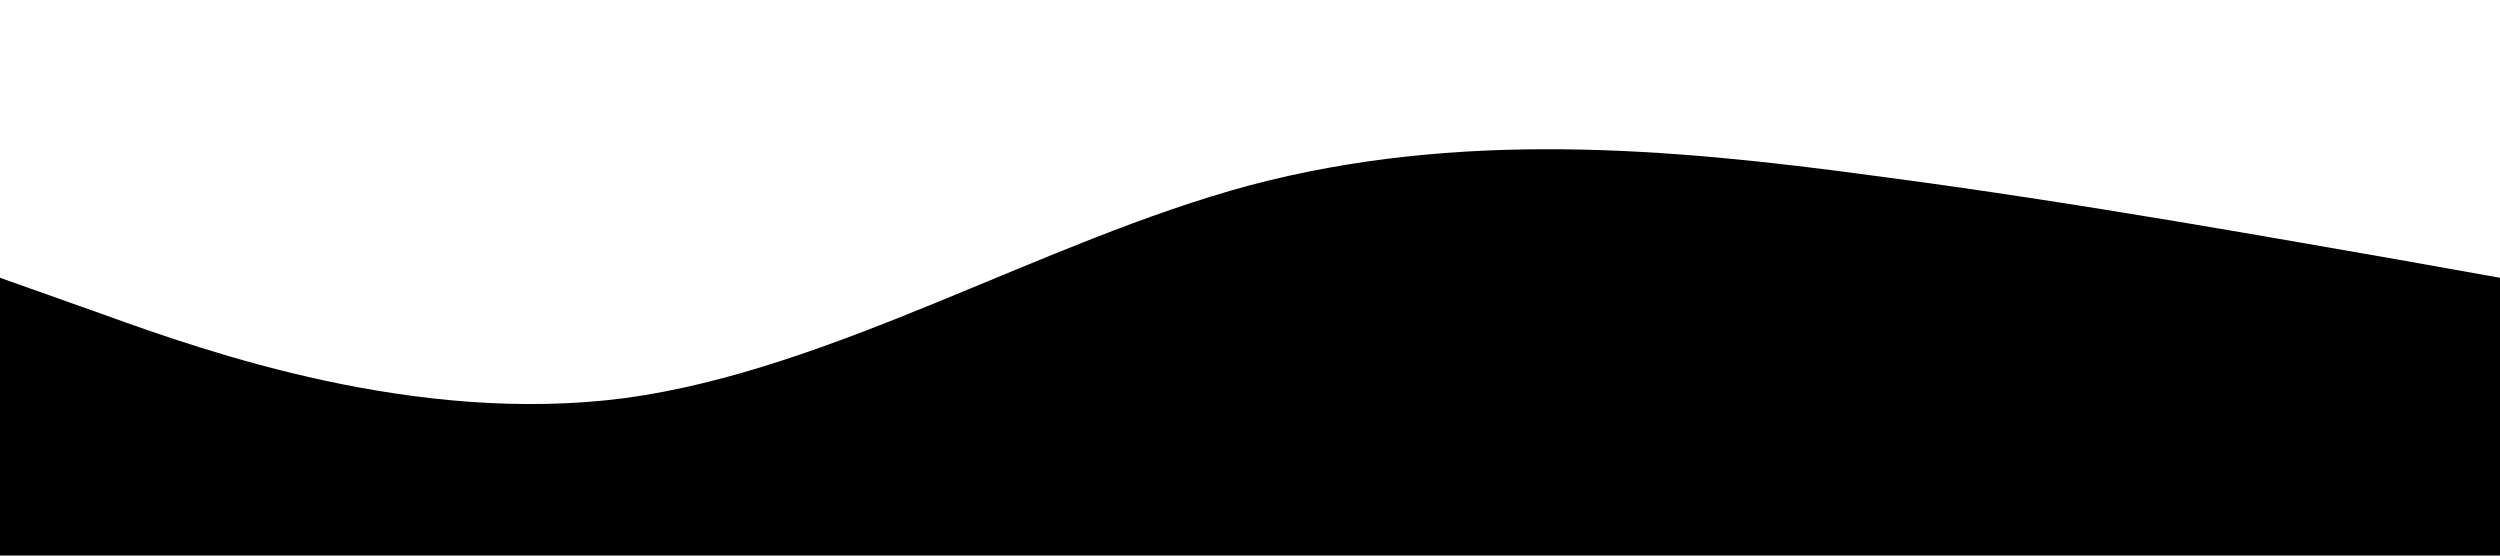 <?xml version="1.0" standalone="no"?><svg xmlns="http://www.w3.org/2000/svg" viewBox="0 0 1440 320"><path fill="#0008" fill-opacity="1" d="M0,160L60,181.3C120,203,240,245,360,229.3C480,213,600,139,720,106.7C840,75,960,85,1080,101.3C1200,117,1320,139,1380,149.3L1440,160L1440,320L1380,320C1320,320,1200,320,1080,320C960,320,840,320,720,320C600,320,480,320,360,320C240,320,120,320,60,320L0,320Z"></path></svg>